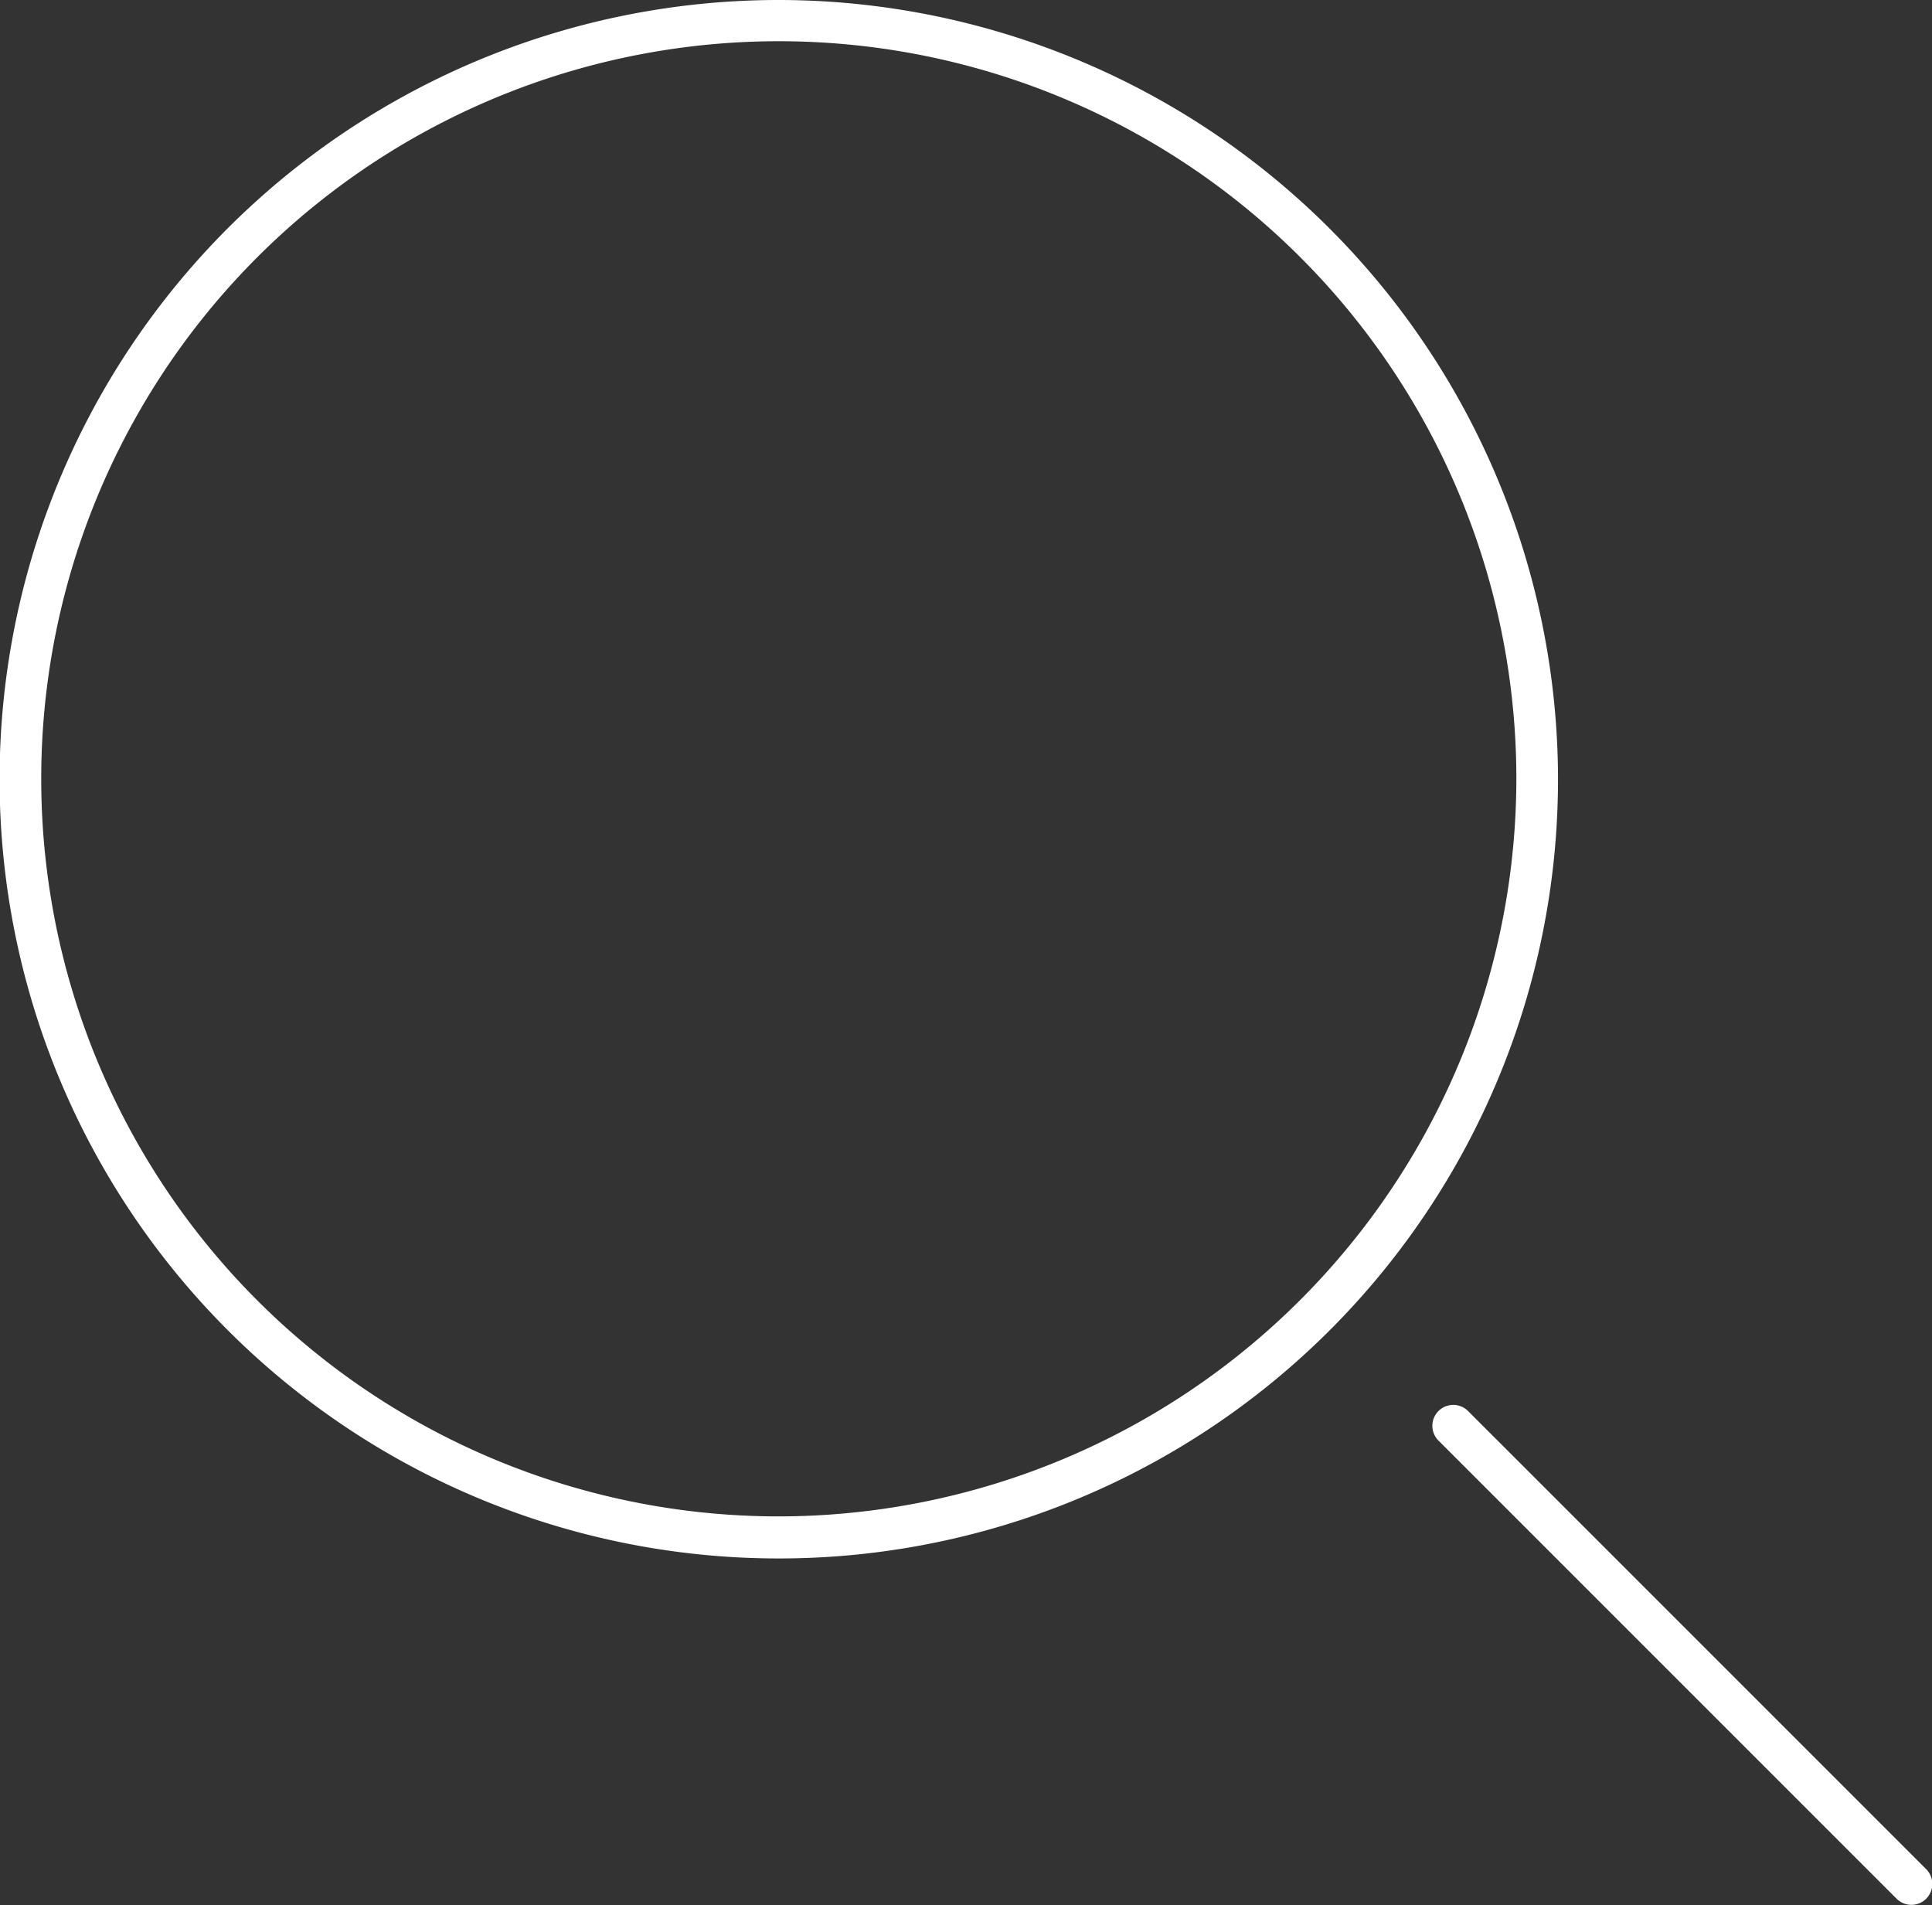 <svg xmlns="http://www.w3.org/2000/svg" viewBox="0 0 46.39 45.74"><rect x="0" y="0" width="46.39" height="45.74" fill="#333333" stroke="none"/><defs><style>.cls-1{fill:#fff;}</style></defs><title>search-icon</title><g id="Layer_2" data-name="Layer 2"><g id="Layer_1-2" data-name="Layer 1"><path class="cls-1" d="M18.71,0A18.71,18.71,0,1,0,37.41,18.71,18.73,18.73,0,0,0,18.71,0Zm0,36.41A17.71,17.71,0,1,1,36.41,18.71,17.73,17.73,0,0,1,18.71,36.41Z"/><path class="cls-1" d="M46.25,44.88l-11-11a.5.5,0,0,0-.71.71l11,11a.5.5,0,0,0,.71-.71Z"/></g></g></svg>